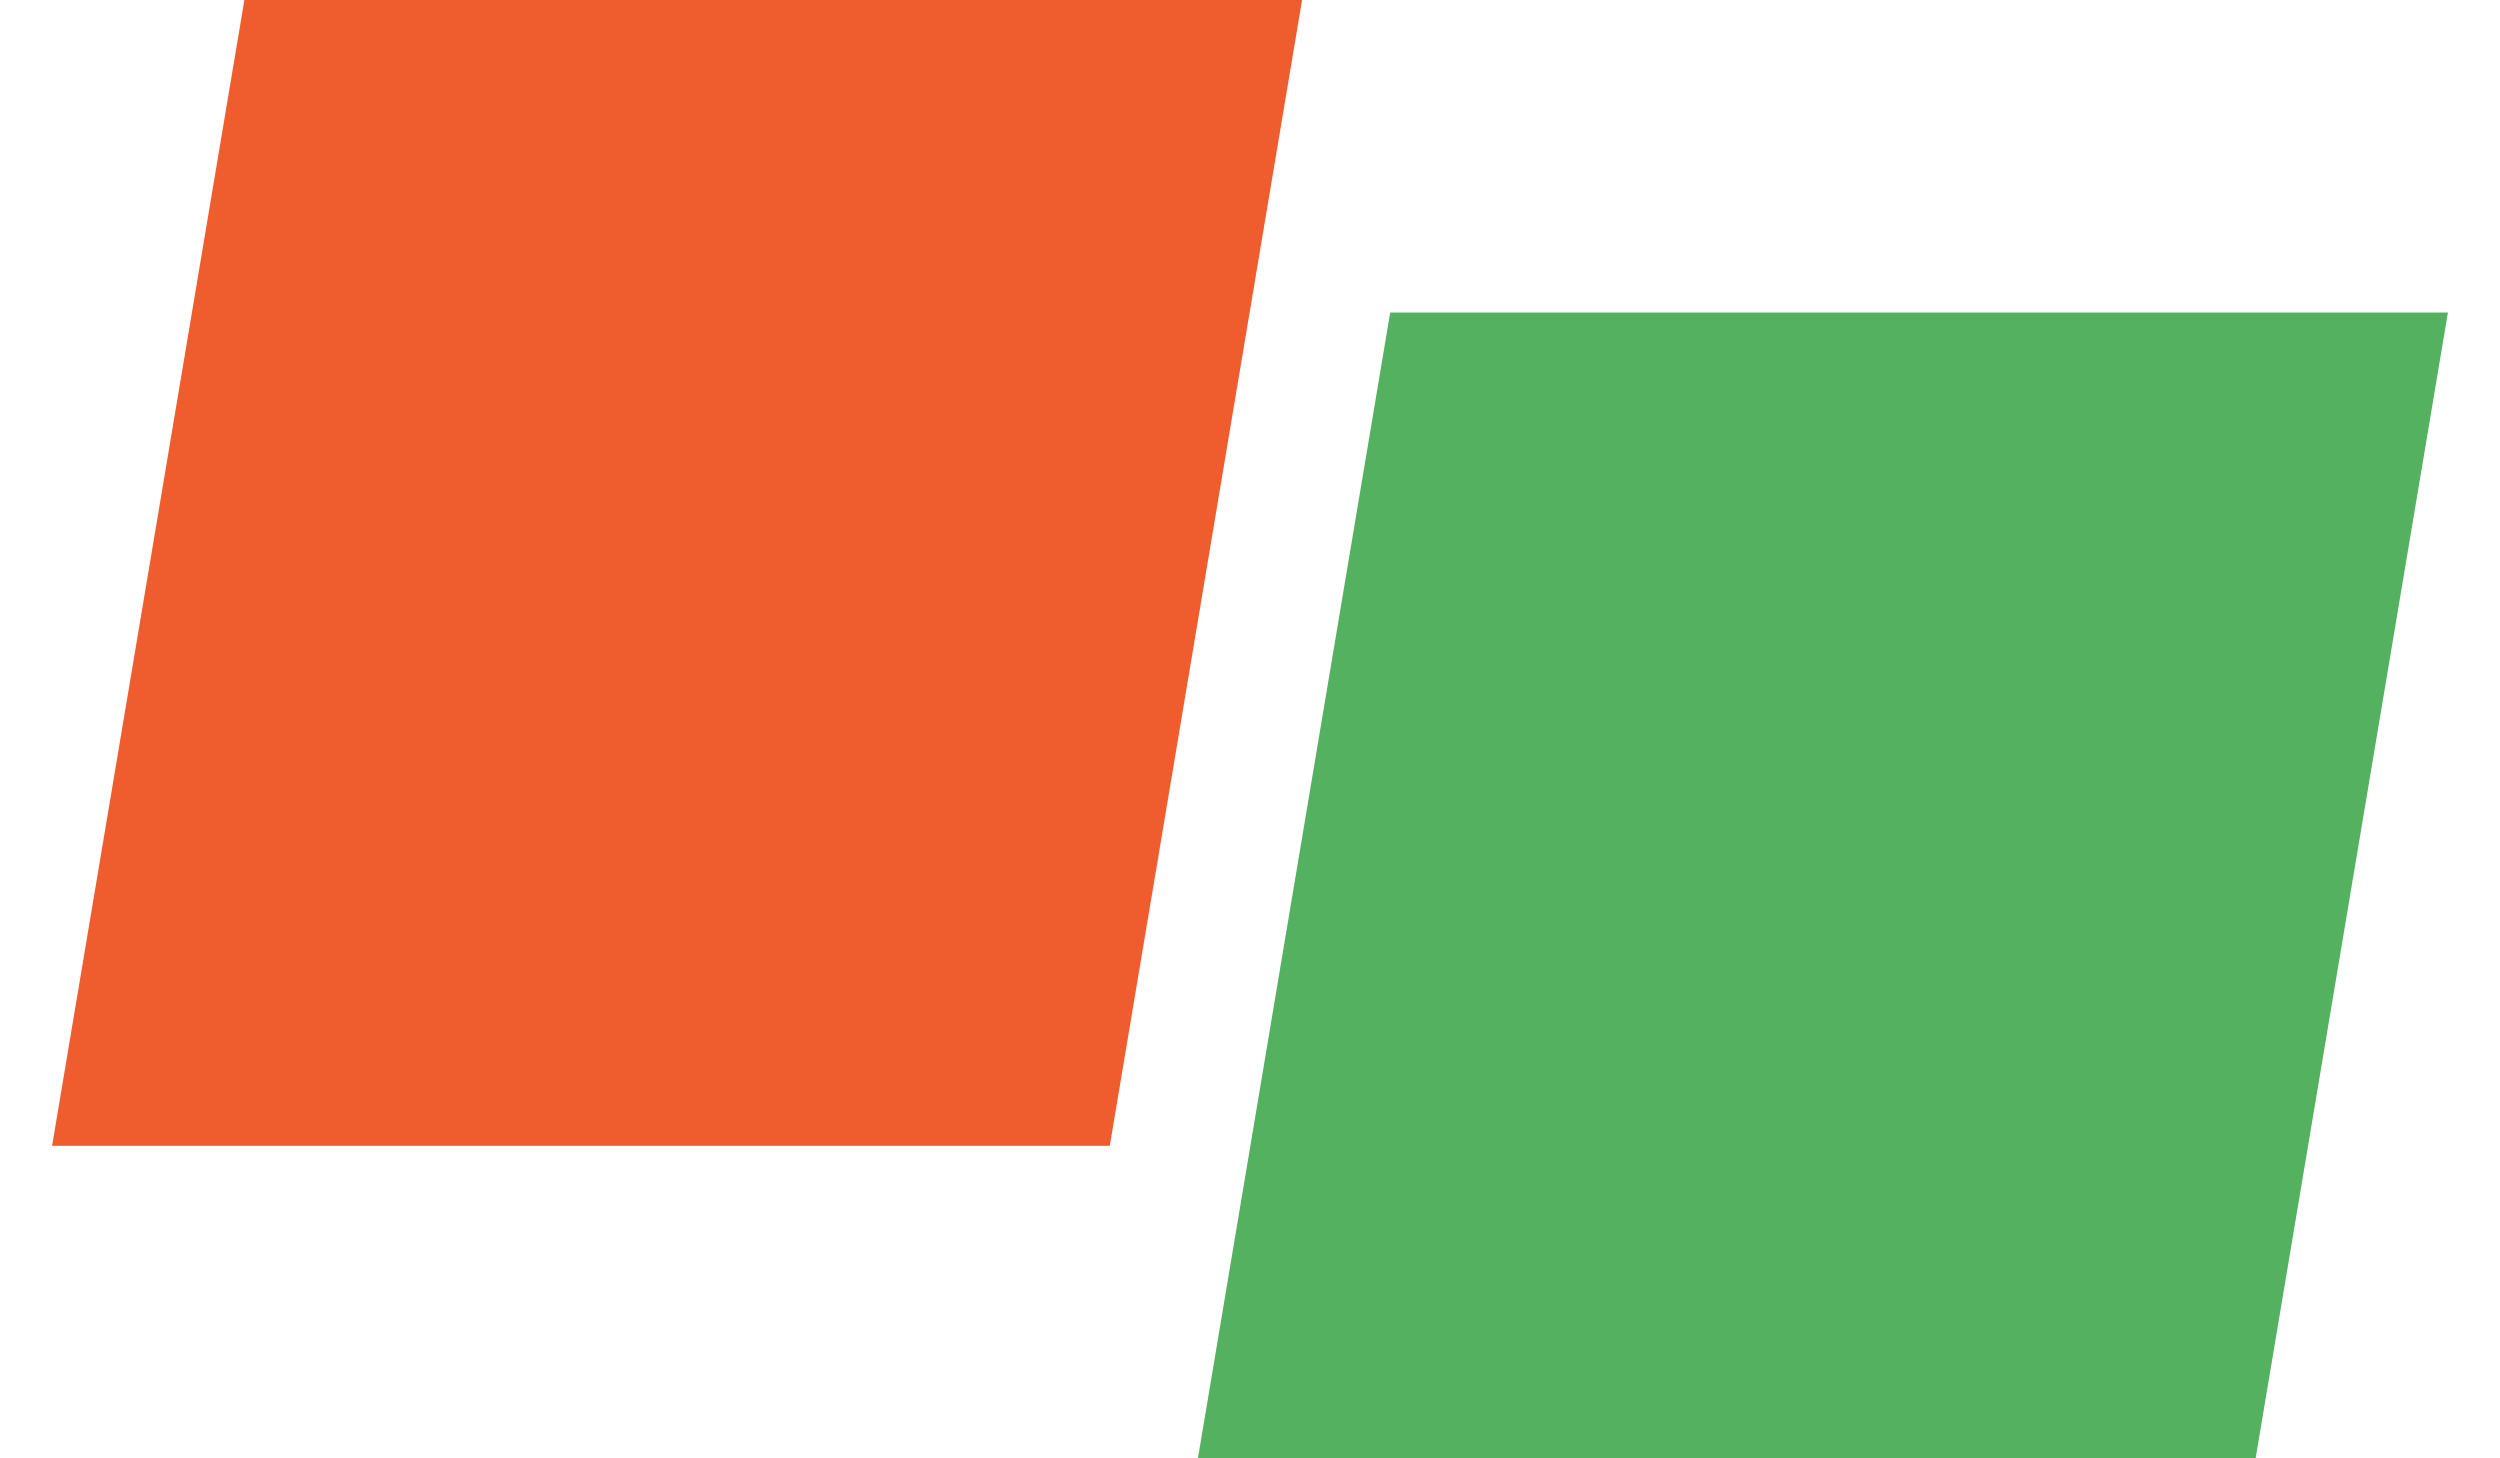 <svg width="24" height="14" viewBox="0 0 24 14" version="1.1" xmlns="http://www.w3.org/2000/svg"><g id="resource-pro-100-card-Page-1" stroke="none" stroke-width="1" fill="none" fill-rule="evenodd"><g id="resource-pro-100-card-C.SL.01-|-Select-|-Means-of-Payment-(One-Line)" transform="translate(-459 -2041)"><g transform="translate(459 2036)" id="resource-pro-100-card-CARD-/-PRO100"><path id="resource-pro-100-card-bounding-box" d="M0 0h24v24H0z"/><g id="resource-pro-100-card-ic-pro100" transform="translate(.5 5)"><path id="resource-pro-100-card-Rectangle" fill="#EF5D2F" d="M1.846 0H12l-1.846 11H0z"/><path id="resource-pro-100-card-Rectangle" fill="#54B15F" d="M12.846 3H23l-1.846 11H11z"/></g></g></g></g></svg>